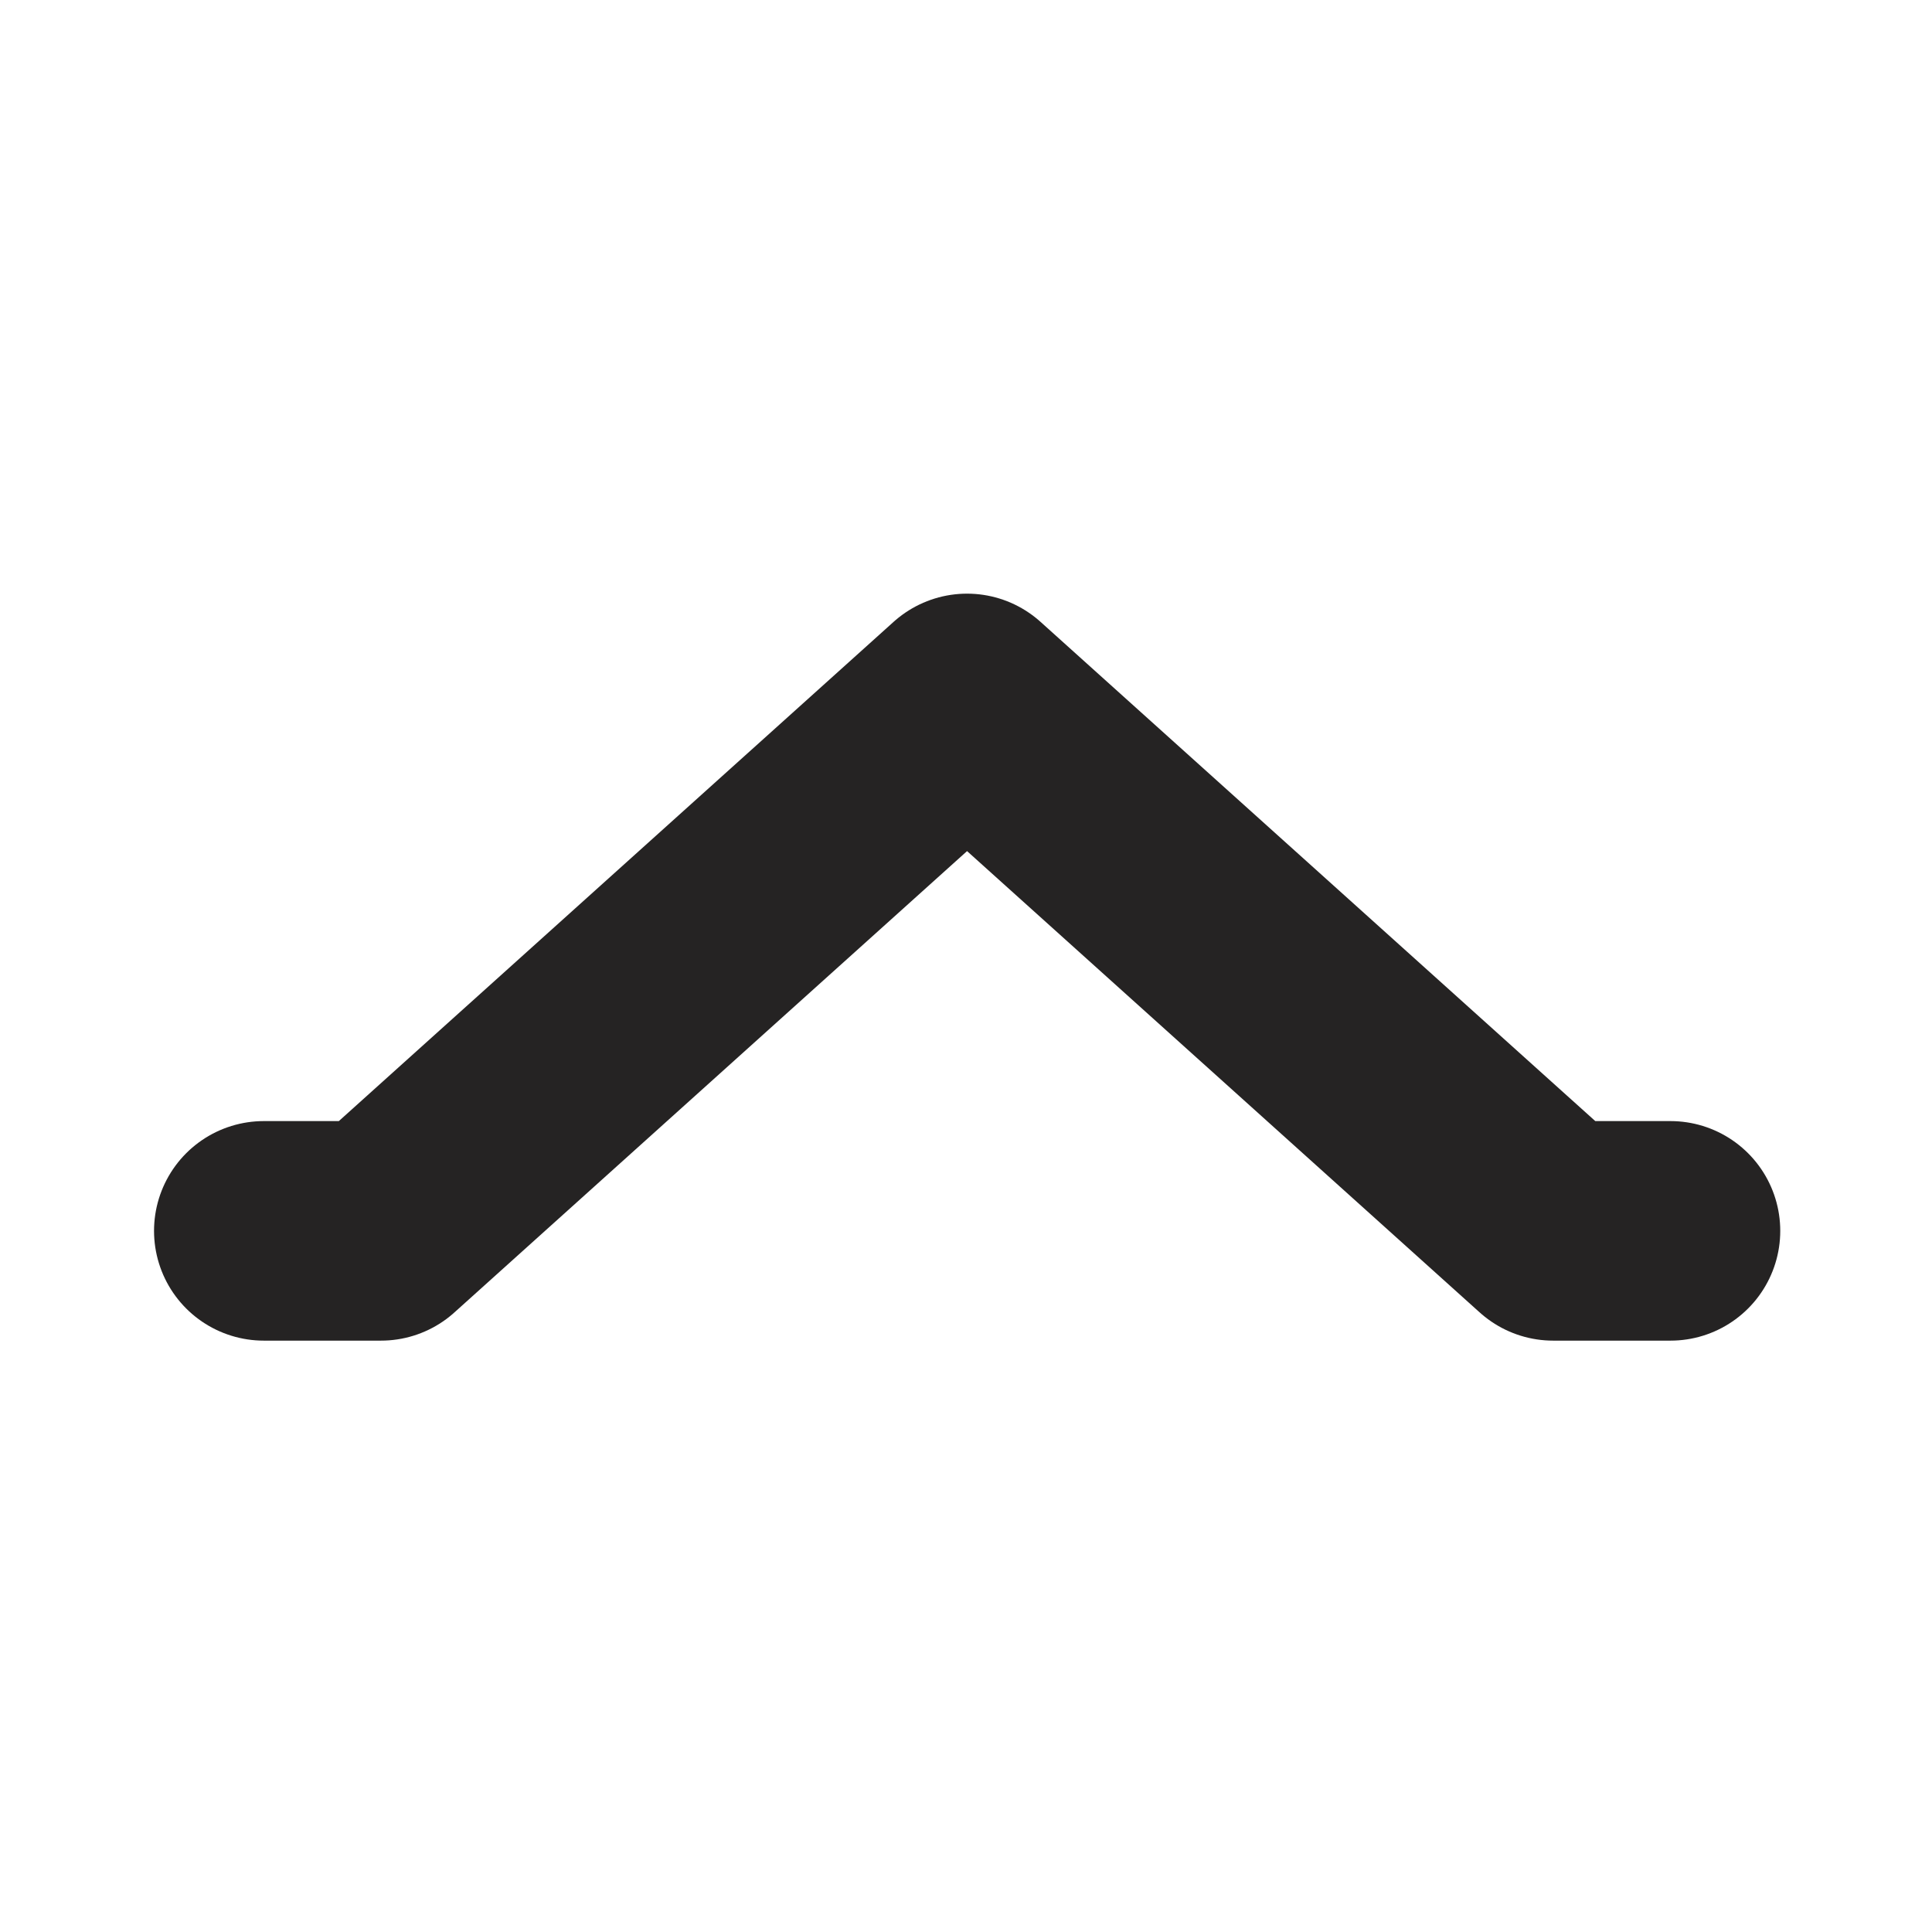 <svg width="11" height="11" viewBox="0 0 11 11" fill="none" xmlns="http://www.w3.org/2000/svg">
<g clip-path="url(#clip0_607_3398)">
<path d="M1.502 7.008L2.169 7.008L5.506 4.005L8.843 7.008L9.511 7.008" stroke="#252323" stroke-width="1.25" stroke-linecap="round" stroke-linejoin="round"/>
</g>
<defs>
<clipPath id="clip0_607_3398">
<rect width="11" height="11" fill="white"/>
</clipPath>
</defs>
</svg>
